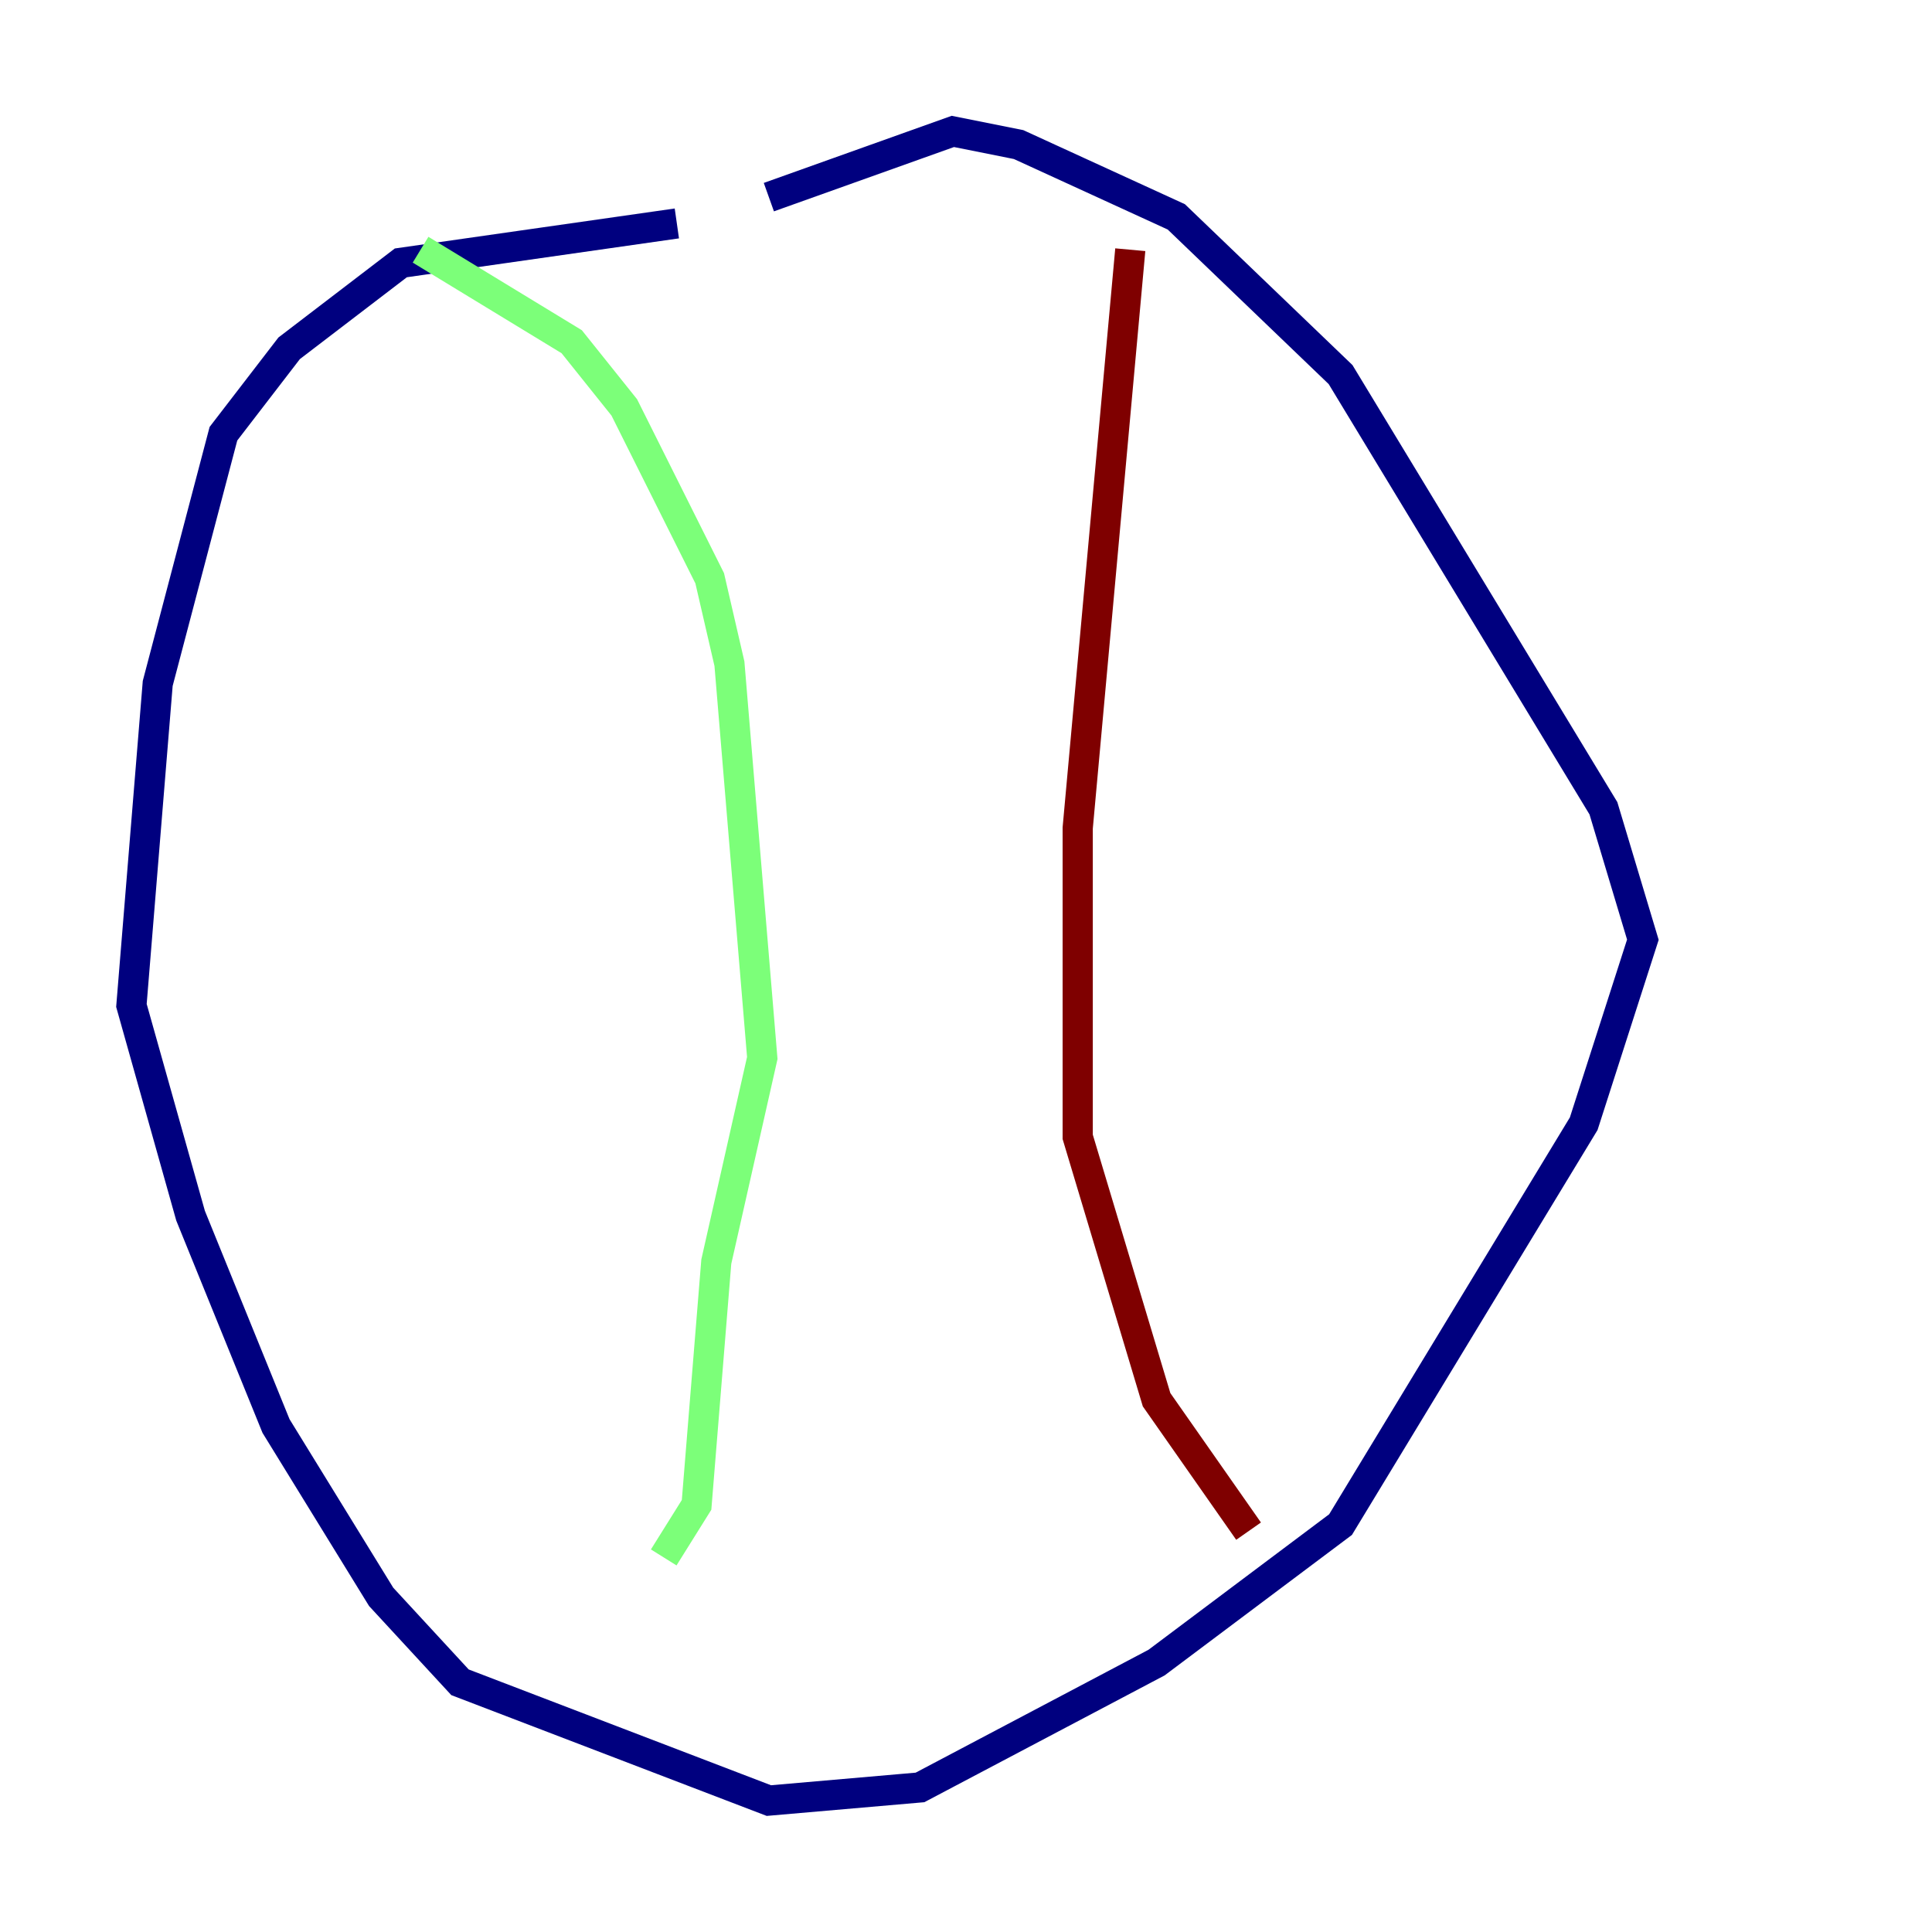 <?xml version="1.0" encoding="utf-8" ?>
<svg baseProfile="tiny" height="128" version="1.2" viewBox="0,0,128,128" width="128" xmlns="http://www.w3.org/2000/svg" xmlns:ev="http://www.w3.org/2001/xml-events" xmlns:xlink="http://www.w3.org/1999/xlink"><defs /><polyline fill="none" points="44.843,14.803 26.558,17.415 19.157,23.075 14.803,28.735 10.449,45.279 8.707,66.612 12.626,80.544 18.286,94.476 25.252,105.796 30.476,111.456 50.939,119.293 60.952,118.422 76.626,110.15 88.816,101.007 104.925,74.449 108.844,62.258 106.231,53.551 88.816,24.816 77.932,14.367 67.483,9.578 63.129,8.707 50.939,13.061" stroke="#00007f" stroke-width="2" /><polyline fill="none" points="27.864,16.544 37.878,22.64 41.361,26.993 47.02,38.313 48.327,43.973 50.503,70.095 47.456,83.592 46.15,99.701 43.973,103.184" stroke="#7cff79" stroke-width="2" /><polyline fill="none" points="74.884,16.544 71.401,54.857 71.401,75.32 76.626,92.735 82.721,101.442" stroke="#7f0000" stroke-width="2" /></svg>